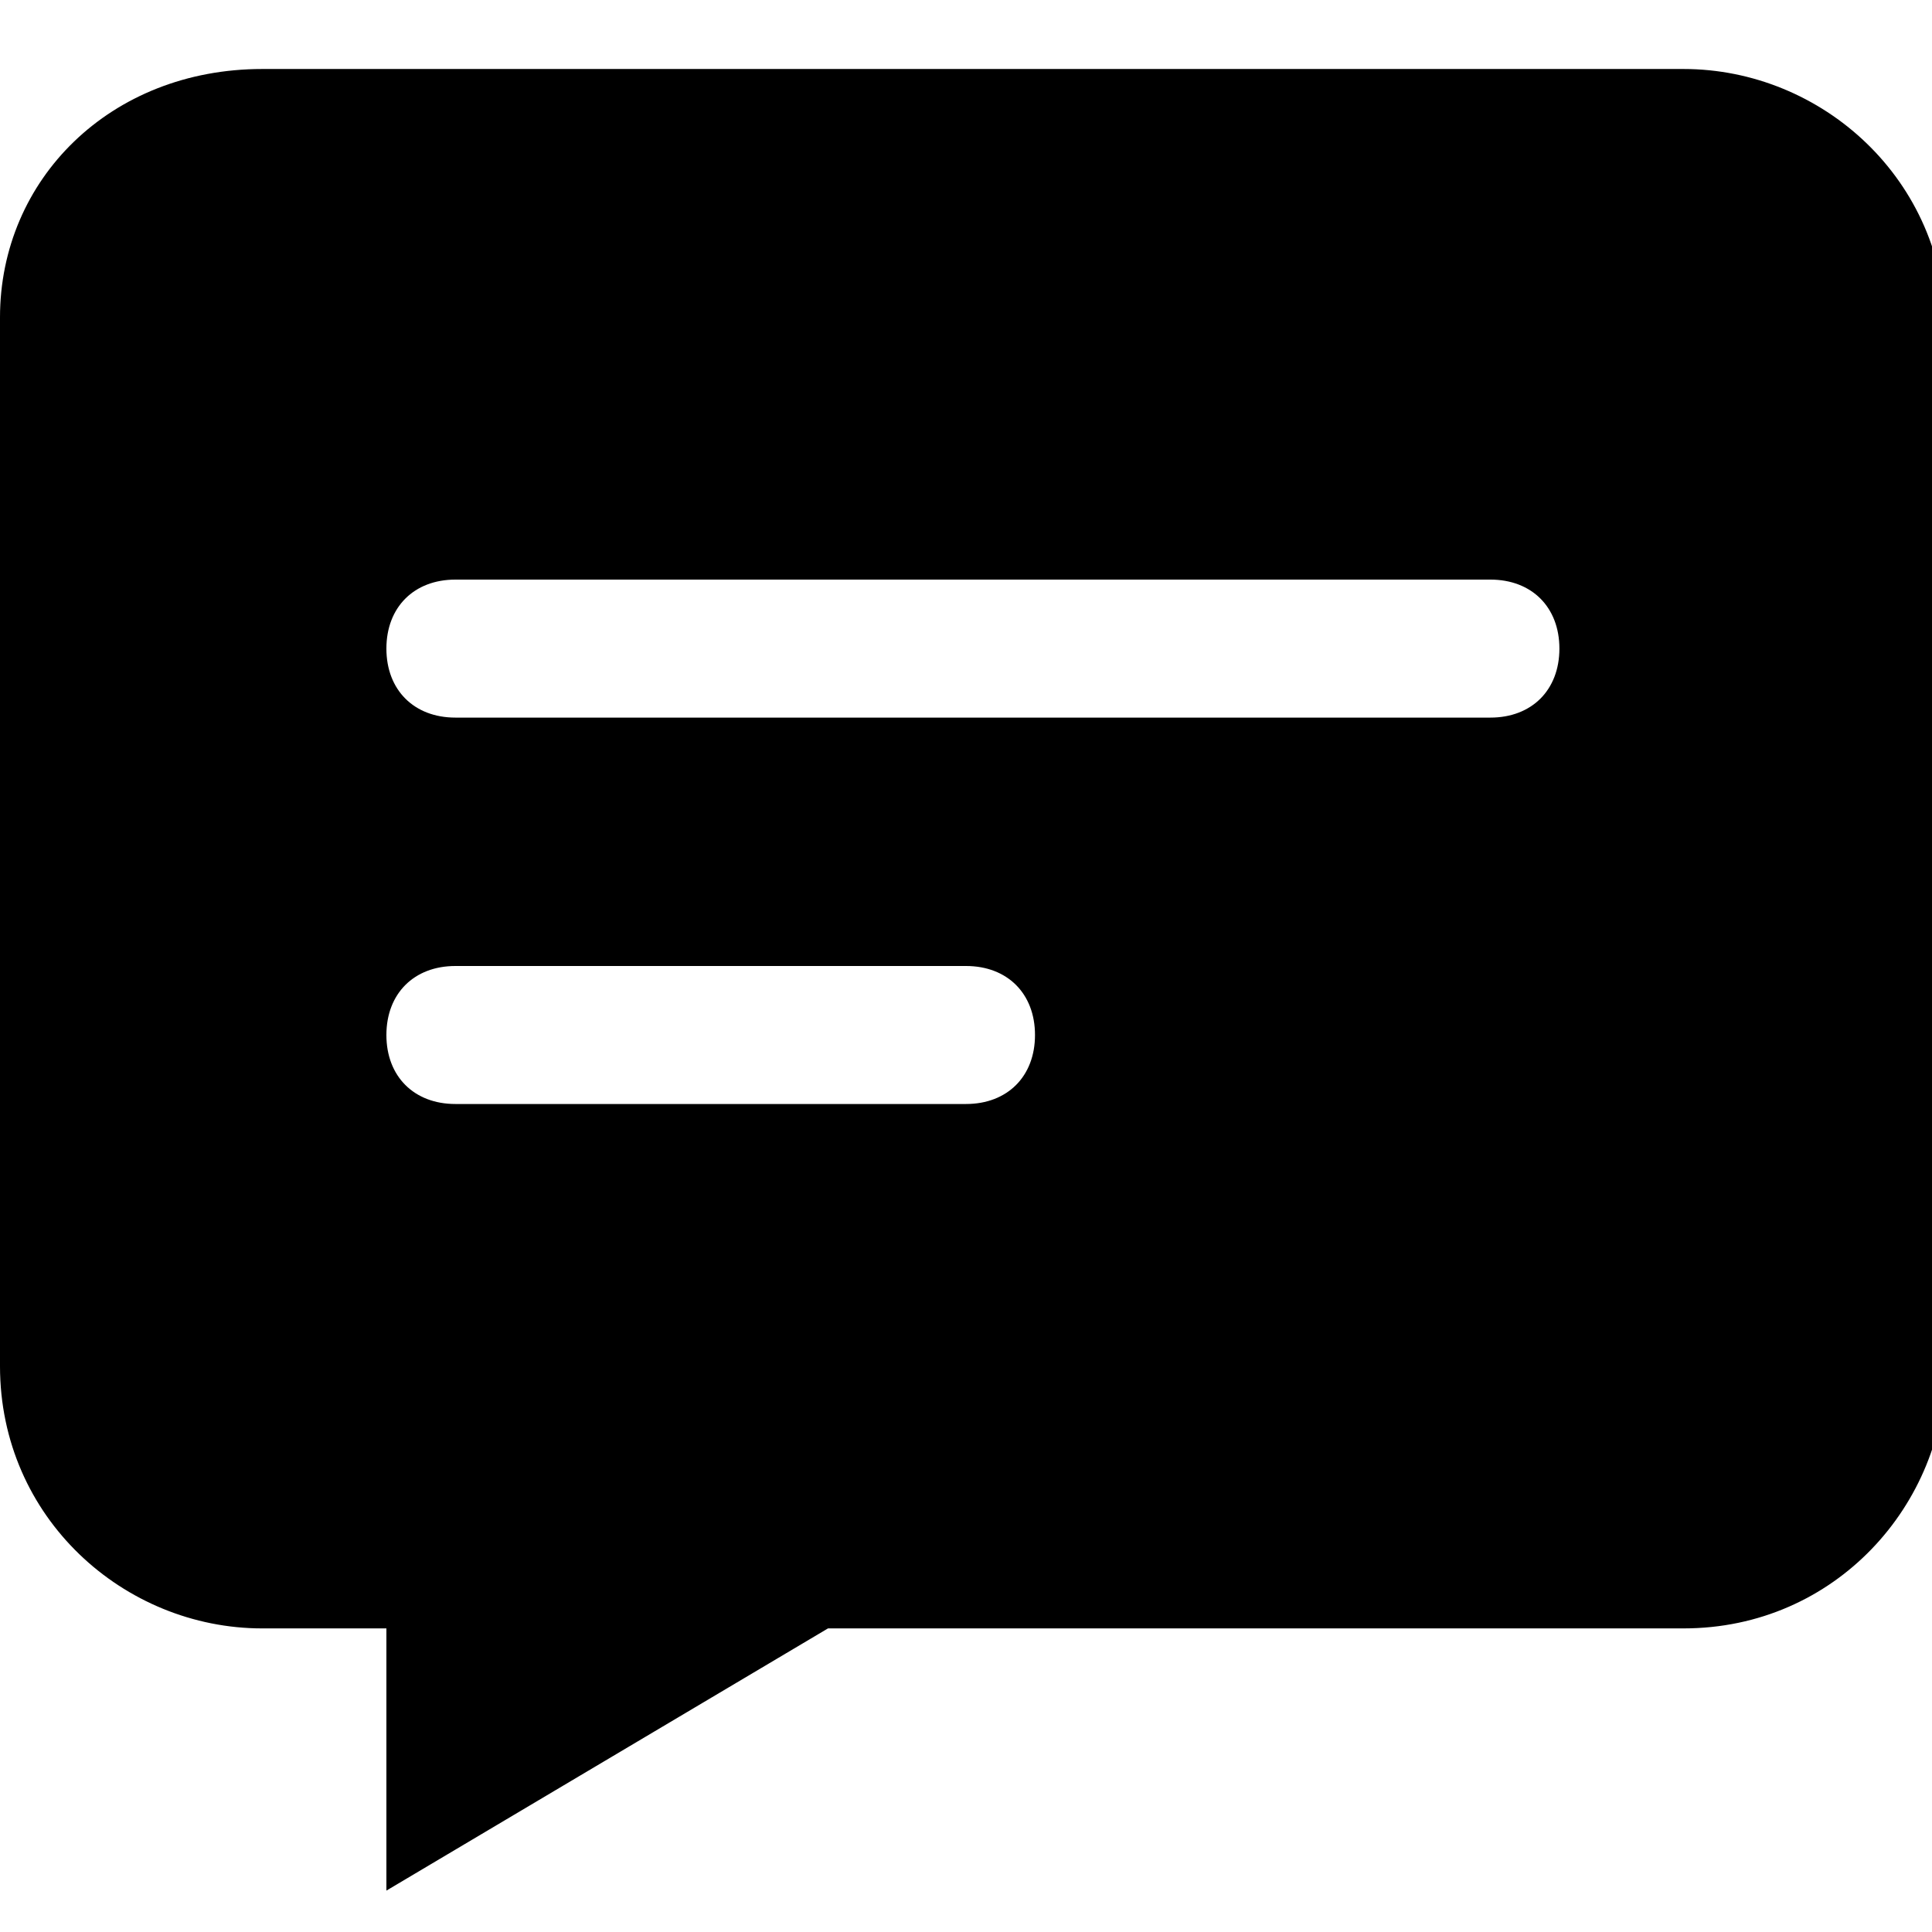 <svg x="0px" y="0px" viewBox="0 0 14 14" style="enable-background:new 0 0 14 14;" xml:space="preserve">
	<path class="st0" d="M1.9,0.5h10.3c1,0,1.9,0.8,1.9,1.9v7.5c0,1-0.8,1.9-1.9,1.9H6l-3.2,1.9v-1.9H1.9c-1,0-1.9-0.8-1.9-1.9V2.3
	C0,1.3,0.8,0.5,1.9,0.5L1.9,0.5z M3.3,4.2C3,4.2,2.8,4.4,2.8,4.7c0,0.3,0.2,0.5,0.5,0.5h7.5c0.3,0,0.5-0.2,0.5-0.5
	c0-0.3-0.2-0.5-0.5-0.5H3.3z M3.3,7C3,7,2.8,7.2,2.8,7.5c0,0.3,0.2,0.5,0.5,0.5H7c0.3,0,0.5-0.2,0.5-0.5C7.5,7.2,7.3,7,7,7H3.3z
	 M3.3,7"/>
</svg>
